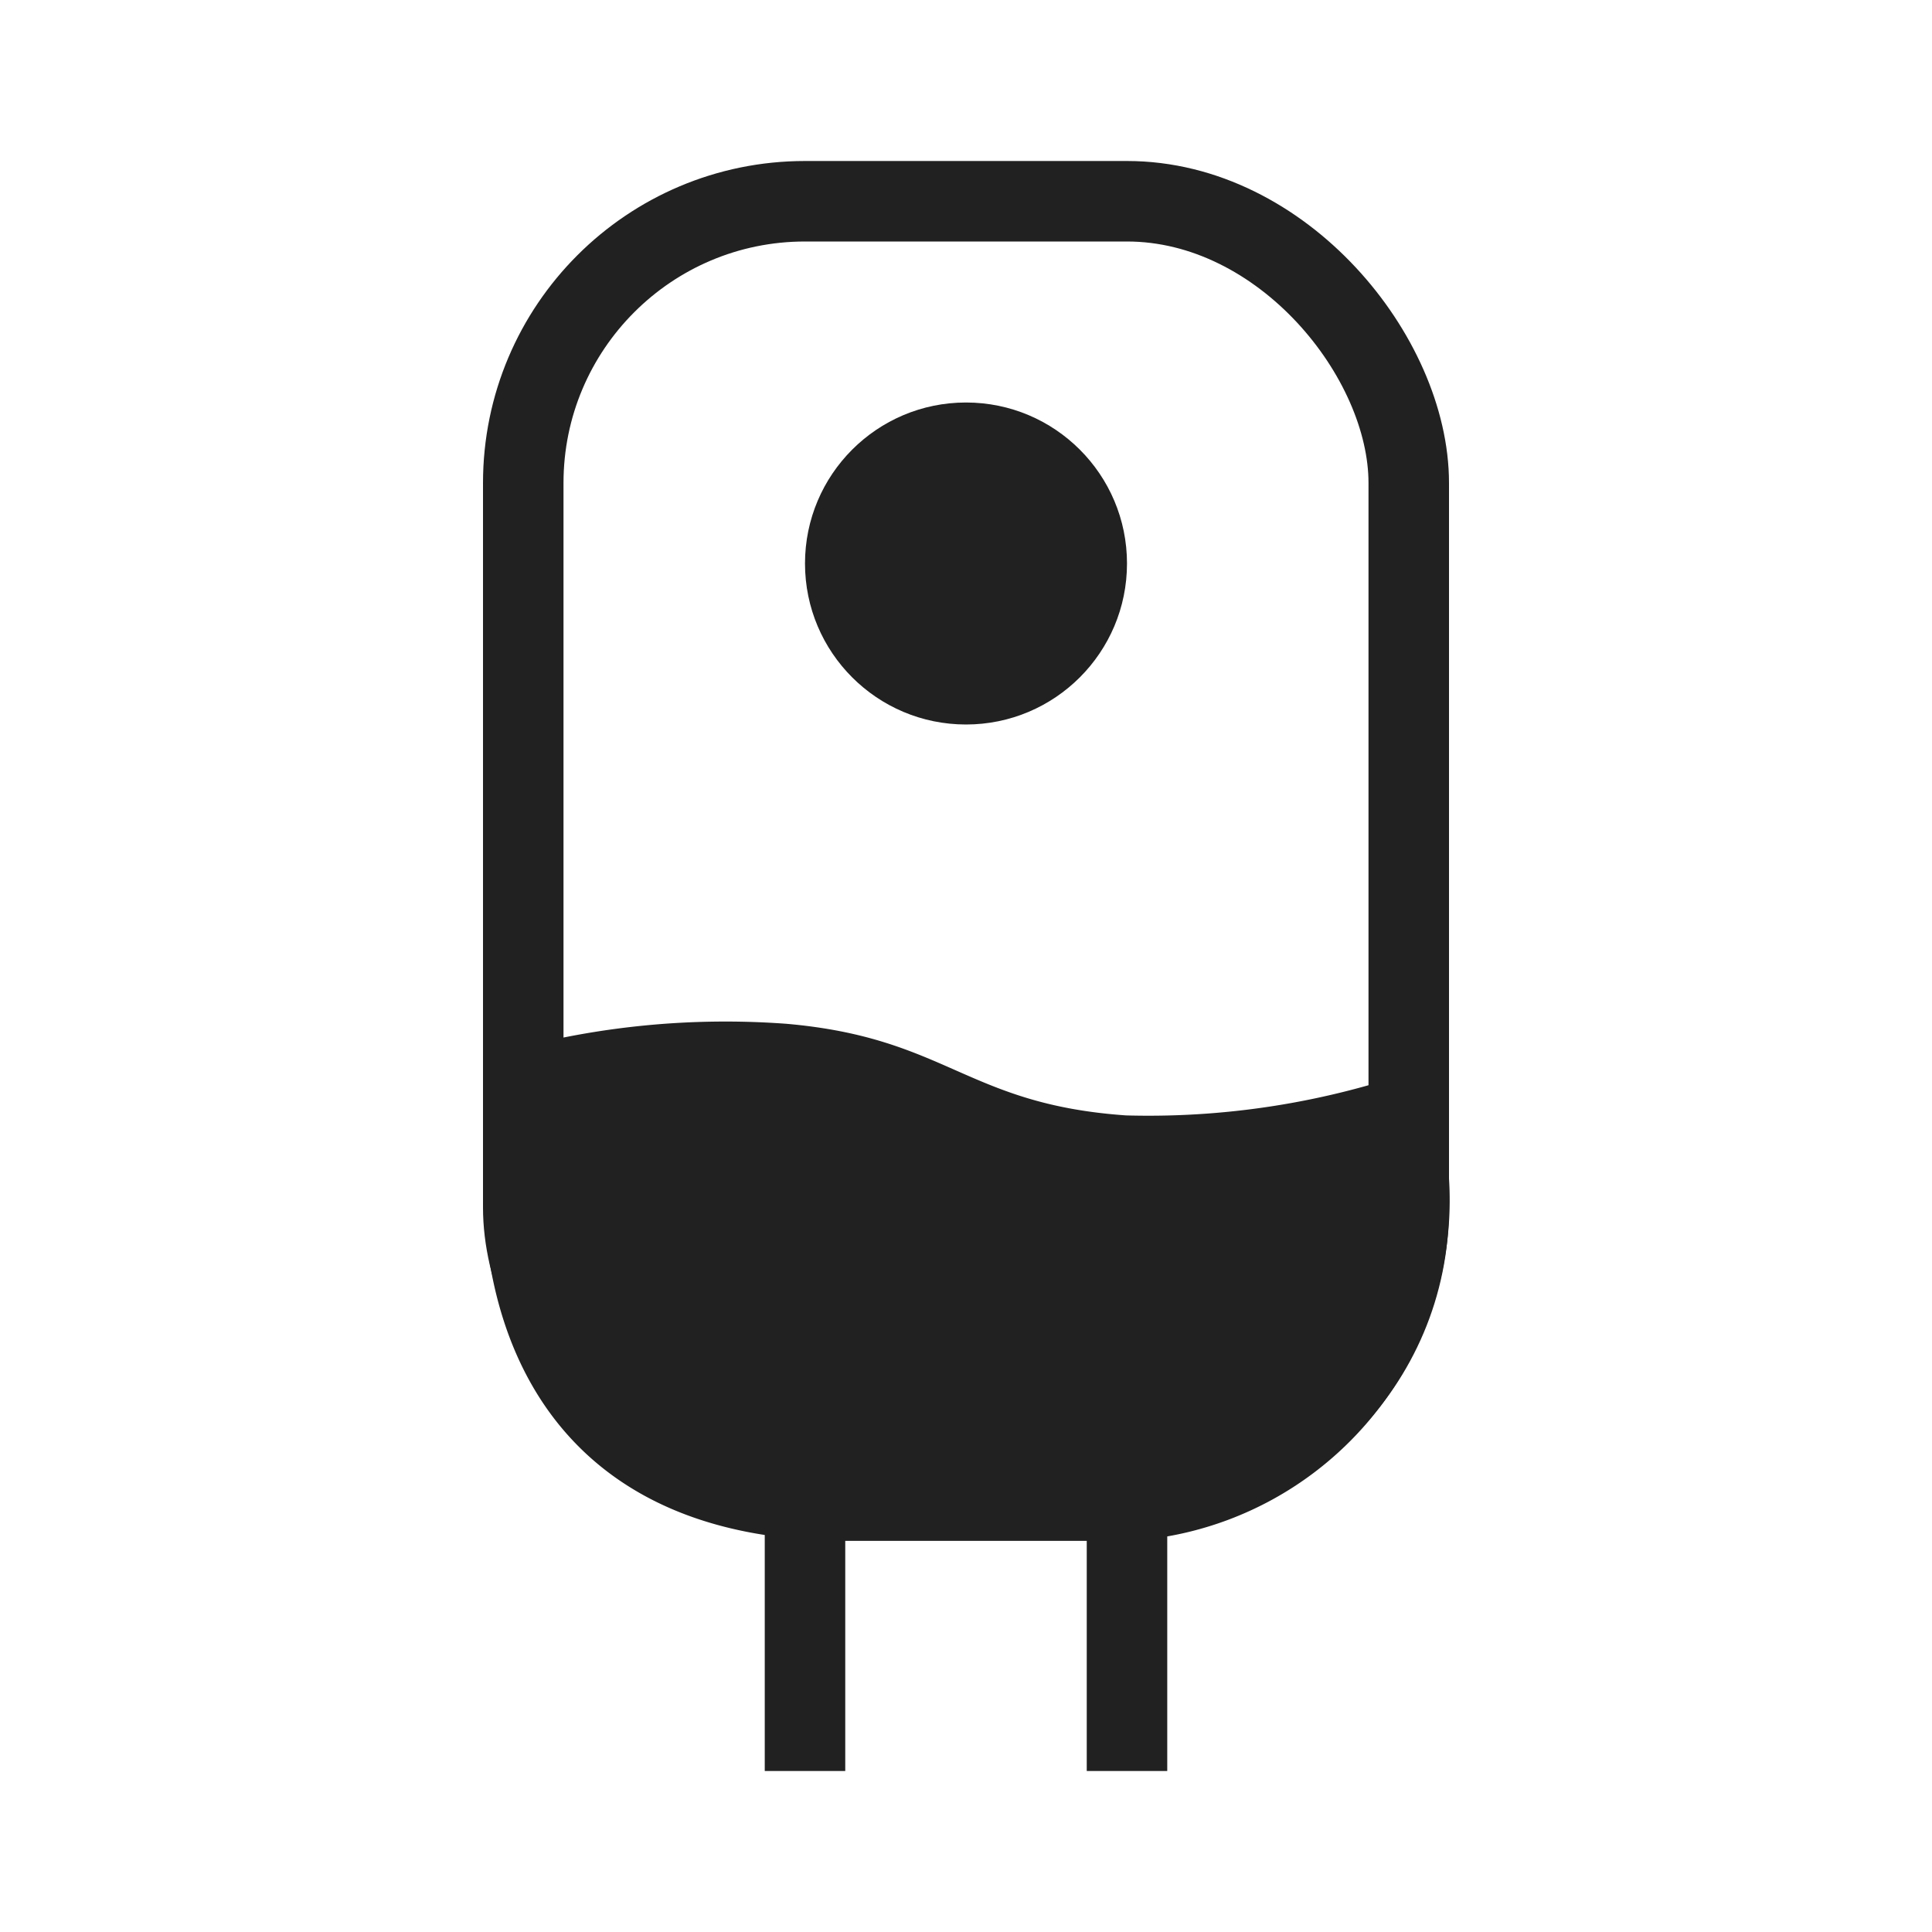 <svg id="geyser_grey" xmlns="http://www.w3.org/2000/svg" width="24" height="24" viewBox="0 0 24 24">
  <rect id="Rectangle_982" data-name="Rectangle 982" width="24" height="24" fill="none"/>
  <line id="Line_121" data-name="Line 121" y2="2" transform="translate(10 19.5)" fill="none" stroke="#212121" stroke-linecap="square" stroke-width="1"/>
  <line id="Line_258" data-name="Line 258" y2="2" transform="translate(14 19.5)" fill="none" stroke="#212121" stroke-linecap="square" stroke-width="1"/>
  <g id="Rectangle_900" data-name="Rectangle 900" transform="translate(6 2)" fill="none" stroke="#212121" stroke-width="1">
    <rect width="12" height="17" rx="4" stroke="none"/>
    <rect x="0.5" y="0.5" width="11" height="16" rx="3.5" fill="none"/>
  </g>
  <circle id="Ellipse_634" data-name="Ellipse 634" cx="2" cy="2" r="2" transform="translate(10 5)" fill="#212121"/>
  <path id="Path_563" data-name="Path 563" d="M0-.152A10.277,10.277,0,0,1,3.77-.575C5.767-.4,6,.424,7.988.563A10.052,10.052,0,0,0,12-.152v1.5a4.24,4.24,0,0,1-4.5,4.5h-3c-3.2,0-4.5-2.015-4.5-4.5Z" transform="translate(6 13.293)" fill="#212121"/>
</svg>
